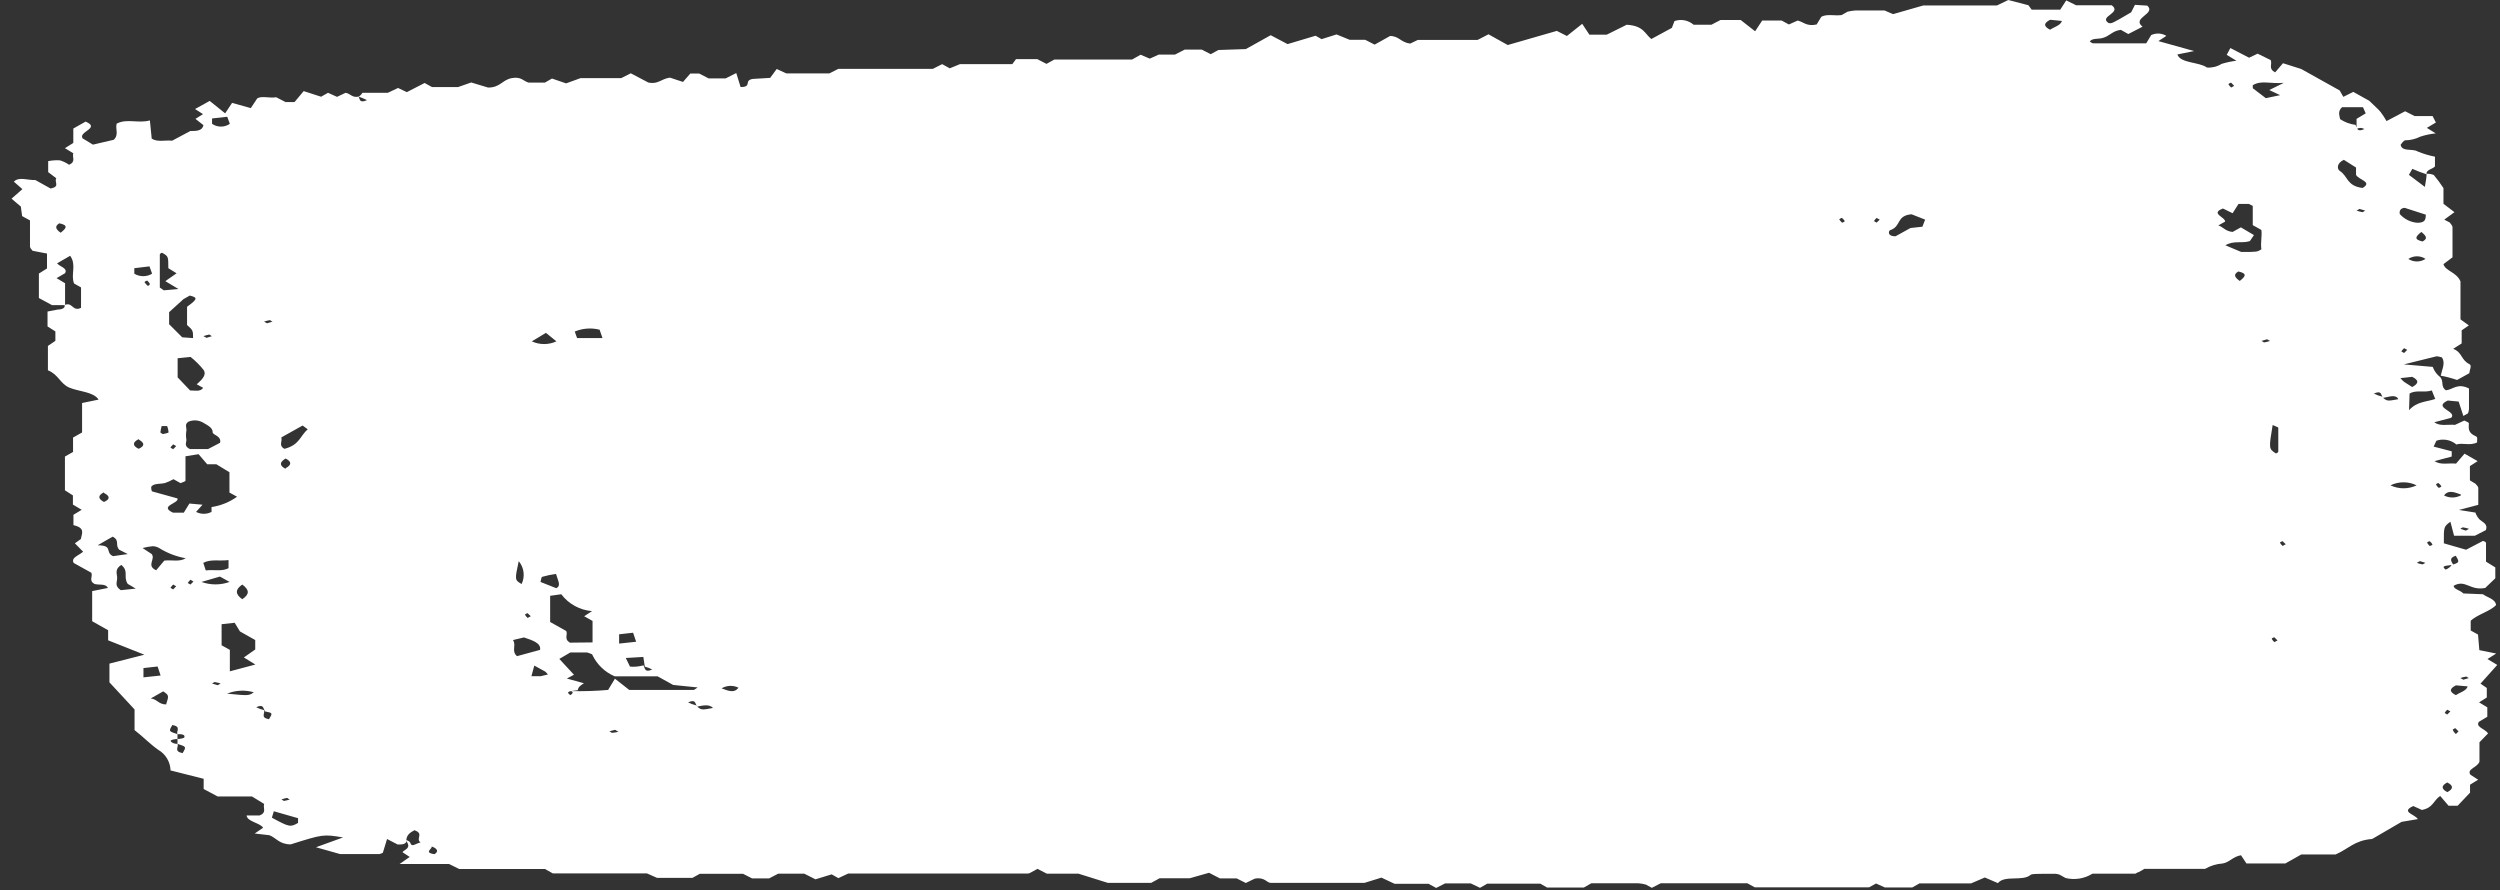 <svg width="191" height="68" viewBox="0 0 191 68" fill="none" xmlns="http://www.w3.org/2000/svg">
<rect x="0" y="0" width="191" height="68" fill="#333333" stroke="none"/>
<path d="M186.441 28.82C186.731 29.16 186.441 29.54 186.871 29.82C187.411 29.76 187.751 29.24 188.631 29.68C188.631 30.14 188.631 30.68 188.631 31.23C188.629 31.351 188.602 31.47 188.551 31.58C188.551 31.58 188.401 31.67 188.201 31.78C188.081 31.39 187.971 31.06 187.841 30.68L187.011 30.6C185.801 31.16 187.761 31.41 187.271 31.92L185.981 32.26C186.411 32.59 186.981 32.41 187.561 32.46L188.271 32.13C188.381 32.19 188.611 32.26 188.621 32.34C188.621 32.69 188.501 33.06 189.171 33.34C189.321 33.41 189.231 33.66 189.251 33.8C188.701 34.08 188.131 33.8 187.671 33.96C187.462 33.784 187.212 33.664 186.944 33.613C186.676 33.563 186.399 33.582 186.141 33.67L185.931 34.12L187.311 34.48V34.88L186.001 35.23C186.471 35.55 187.071 35.36 187.641 35.42L188.291 34.66L189.291 35.23L188.701 35.61V36.7L189.131 36.96C189.201 37.06 189.331 37.16 189.341 37.27C189.341 37.7 189.341 38.13 189.341 38.57L187.861 38.96L189.121 39.16C189.189 39.362 189.301 39.547 189.451 39.7C189.671 39.9 190.101 40.03 189.921 40.5L189.081 40.93H187.491L187.211 39.86C186.701 40.24 186.701 40.24 186.711 41.51L188.411 42L189.691 41.33C189.781 41.33 189.931 41.42 189.931 41.47C189.931 41.95 189.931 42.47 189.931 42.91L190.641 43.35V44.18L189.871 44.92C188.681 45.15 188.381 44.24 187.461 44.75C187.461 45.03 187.961 45.08 188.201 45.34L189.701 45.4C189.991 45.64 190.631 45.74 190.701 46.22C190.311 46.68 189.231 46.96 188.761 47.43V48.17L189.321 48.48L189.421 49.67L190.711 49.93L190.041 50.35L190.791 50.8L189.511 52.23L189.991 52.56V53.29L189.401 53.66L190.031 54.04V54.76L189.381 55.15C189.121 55.55 189.841 55.67 190.091 56.03L189.431 56.71V58.19C189.271 58.65 188.431 58.75 188.741 59.19L189.331 59.57L188.711 59.95V60.56L187.761 61.56H187.071L186.431 60.81C185.901 61.16 185.911 61.71 185.031 61.88L184.371 61.58C183.371 62.04 184.521 62.21 184.721 62.58L183.481 62.79L181.231 64.1C179.901 64.19 179.381 64.88 178.441 65.28H175.821L174.601 65.97H171.631L171.211 65.34C170.581 65.45 170.341 65.88 169.811 65.97C169.338 66.001 168.88 66.142 168.471 66.38H163.831L163.401 66.63C163.281 66.63 163.201 66.75 163.121 66.75H159.861C159.558 66.939 159.221 67.066 158.869 67.122C158.517 67.179 158.157 67.165 157.811 67.08L157.341 66.82C157.25 66.79 157.156 66.769 157.061 66.76C156.731 66.76 156.401 66.76 156.061 66.76C155.721 66.76 155.251 66.76 155.151 66.83C154.551 67.37 153.151 66.83 152.641 67.47L151.641 67.04L150.591 67.49H146.961H146.651L146.101 67.8H144.001L143.331 67.5L142.801 67.79H134.061L133.491 67.48H126.881L126.201 67.83L125.741 67.58C125.548 67.527 125.35 67.494 125.151 67.48H121.581L121.001 67.81H118.201L117.681 67.51H113.631L113.071 67.83L112.361 67.49H110.411L109.721 67.84L109.141 67.52H106.541L105.541 67.05L104.251 67.45H97.071C96.791 67.45 96.611 66.98 95.861 67.13L95.18 67.46L94.481 67.11H93.201L92.371 66.68L90.891 67.1H88.591L87.951 67.45H84.631L82.4 66.75H79.981L79.261 66.38L78.791 66.64C78.715 66.69 78.63 66.724 78.541 66.74H64.801L64.051 67.09L63.541 66.8L62.301 67.18L61.451 66.75H59.451L58.761 67.11H57.461L56.771 66.76H53.461L52.901 67.07H50.201L49.431 66.73H42.24L41.631 66.39H35.081L34.31 66.01H30.53L31.301 65.47L30.75 65.11C30.86 64.9 31.471 64.84 31.041 64.26C30.931 64.1 31.281 64.26 31.331 64.36C31.461 64.78 31.711 64.46 32.131 64.36C31.721 64.08 32.431 63.69 31.661 63.43C31.351 63.6 31.041 63.78 31.041 64.24C31.041 64.52 30.701 64.52 30.381 64.52L29.571 64.1L29.25 65.15C29.166 65.198 29.075 65.231 28.981 65.25H25.981L24.141 64.73L26.21 63.98C24.691 63.73 24.691 63.73 22.21 64.51C21.34 64.51 21.091 64 20.581 63.81L19.46 63.68L20.101 63.24C19.871 62.86 18.881 62.78 18.84 62.3H19.84C20.401 62.07 20.081 61.74 20.18 61.42L19.25 60.85H16.631L15.56 60.28V59.5L13.03 58.86C13.021 58.537 12.929 58.222 12.762 57.946C12.596 57.669 12.361 57.44 12.081 57.28C11.431 56.82 10.931 56.28 10.28 55.78V54.2L8.361 52.13V50.7L11.03 50.02L8.261 48.92V48.15L7.041 47.46V45.16L8.241 44.92C8.091 44.57 7.571 44.71 7.241 44.62C6.751 44.38 7.101 44.05 6.981 43.76L5.631 43.01C5.401 42.6 6.011 42.45 6.351 42.15L5.721 41.51L6.181 41.18C6.231 40.79 6.571 40.34 5.611 40.12V39.33L6.241 38.95L5.571 38.55V37.85L4.961 37.46V34.88L5.581 34.53V33.43L6.271 33.04V30.79L7.531 30.53C7.151 29.93 6.031 29.92 5.311 29.62C4.591 29.32 4.481 28.62 3.661 28.29V26.43L4.231 26.04V25.32L3.631 24.94V23.8L4.411 23.65C4.751 23.65 5.011 23.51 4.931 23.31C5.541 23.02 5.521 23.84 6.191 23.52V21.96L5.661 21.66C5.381 20.99 5.871 20.26 5.361 19.54L4.361 20.12C4.561 20.37 5.221 20.5 4.961 20.88L4.321 21.25L4.971 21.64V23.31C4.641 23.31 4.311 23.31 3.971 23.31L2.971 22.77V20.9L3.591 20.51V19.37L2.491 19.16C2.421 19.06 2.291 18.95 2.291 18.84C2.291 18.17 2.291 17.5 2.291 16.84L1.691 16.51L1.591 15.78L0.881 15.18L1.711 14.45L1.061 13.88C1.451 13.47 2.131 13.79 2.691 13.75L3.861 14.4C4.631 14.26 4.121 13.91 4.301 13.62L3.681 13.15V12.31C3.977 12.252 4.279 12.232 4.581 12.25C4.83 12.326 5.066 12.441 5.281 12.59C5.831 12.34 5.491 12.01 5.601 11.71L4.961 11.32L5.601 10.92V9.82L6.541 9.29C7.711 9.79 5.961 10.06 6.311 10.57L7.101 11.05L8.691 10.68C9.101 10.29 8.801 9.86 8.911 9.45C9.681 9.03 10.551 9.45 11.451 9.2L11.591 10.59C12.03 10.88 12.591 10.69 13.15 10.75L14.541 10.01C14.991 10.01 15.461 10.01 15.541 9.56L14.931 9.08L15.511 8.72L14.9 8.33L16.021 7.71L17.201 8.66L17.731 7.86L19.161 8.26L19.651 7.52C19.991 7.3 20.581 7.52 21.101 7.43L21.821 7.8H22.5C22.701 7.55 22.921 7.3 23.201 6.96L24.53 7.39L25.061 7.09L25.75 7.4L26.401 7.09C26.791 7.15 26.89 7.49 27.401 7.38C27.511 7.61 27.461 7.9 28.041 7.65C27.833 7.546 27.619 7.456 27.401 7.38C27.521 7.31 27.621 7.21 27.691 7.09H29.631L30.411 6.72L31.081 7.04L32.441 6.34L33.001 6.65H35.001L36.001 6.3L37.291 6.69C38.221 6.69 38.361 6.11 39.09 5.97C39.821 5.83 39.981 6.2 40.381 6.31H41.631L42.171 6L43.251 6.37L44.351 5.97H47.461L48.191 5.6L49.541 6.31C50.291 6.46 50.49 6.03 51.181 5.93L52.181 6.26L52.74 5.62H53.421L54.141 5.99H55.441L56.251 5.58L56.581 6.65C57.501 6.65 56.791 6.15 57.511 6.03L58.84 5.95C59.011 5.73 59.16 5.52 59.34 5.27L60.081 5.61H63.361L64.051 5.26H71.271L71.981 4.9L72.561 5.22L73.341 4.9H77.341L77.621 4.52H79.251L79.951 4.88L80.551 4.55H86.49L87.141 4.18L87.841 4.48L88.531 4.17H89.771L90.511 3.79H91.811L92.501 4.14L93.081 3.82L95.18 3.75L97.081 2.69L98.371 3.37L100.511 2.73L100.971 2.99L102.111 2.63L103.111 3.04H104.301L105.021 3.41L106.201 2.75C106.891 2.75 107.011 3.24 107.741 3.33L108.321 3.05H112.891L113.721 2.62L115.191 3.44L118.941 2.36L119.711 2.75L120.881 1.82L121.431 2.65H122.751L124.281 1.89C125.591 1.97 125.661 2.59 126.161 2.98L127.731 2.13L127.931 1.61C128.177 1.524 128.442 1.504 128.698 1.553C128.955 1.603 129.194 1.719 129.391 1.89H130.751L131.441 1.53H132.991L134.091 2.39L134.631 1.57H136.121L136.671 1.87L137.341 1.57C137.781 1.67 138.021 2.04 138.791 1.87L139.151 1.28C139.611 1.04 140.151 1.23 140.701 1.15L141.161 0.89C141.355 0.845 141.552 0.815 141.751 0.8H143.981L144.631 1.08L146.931 0.42H152.561L153.431 0L154.971 0.4L155.221 0.74H157.401L157.861 0.03L158.611 0.4C159.551 0.4 160.521 0.4 161.331 0.4C162.151 0.99 160.331 1.25 161.081 1.75C161.321 1.82 161.321 1.82 162.821 0.94L163.111 0.37L164.051 0.43C164.761 1.06 162.821 1.36 163.691 2.04L162.601 2.6L162.031 2.28C161.361 2.36 161.191 2.77 160.611 2.91C160.301 2.99 159.801 2.91 159.661 3.18C159.761 3.23 159.841 3.31 159.921 3.31H163.971L164.351 2.68C164.534 2.594 164.736 2.554 164.938 2.564C165.14 2.575 165.337 2.635 165.511 2.74L164.901 3.14L167.631 3.9L166.351 4.16C166.591 4.85 168.011 4.72 168.611 5.16C169.004 5.189 169.397 5.09 169.731 4.88C170.099 4.767 170.478 4.687 170.861 4.64L170.121 4.19L170.401 3.67L171.831 4.41L172.481 4.1L173.481 4.59C173.621 4.92 173.271 5.24 173.821 5.53L174.421 4.83L175.811 5.27L178.751 6.91L179.031 7.4L179.791 7.02L181.011 7.7C181.491 8.17 181.711 8.35 181.881 8.56C182.046 8.779 182.197 9.01 182.331 9.25L183.751 8.5L184.481 8.87H185.851L186.101 9.36L185.411 9.77L186.091 10.19C185.689 10.23 185.294 10.314 184.911 10.44C184.557 10.618 184.167 10.714 183.771 10.72C183.621 10.72 183.481 10.99 183.411 11.05C183.481 11.61 184.311 11.34 184.681 11.56C185.115 11.743 185.567 11.881 186.031 11.97V12.71C185.901 12.91 185.291 12.97 185.401 13.32C185.027 13.199 184.66 13.059 184.301 12.9L184.041 13.36L185.261 14.28C185.351 13.74 185.391 13.51 185.401 13.28C185.585 13.267 185.77 13.298 185.941 13.37C186.207 13.688 186.454 14.022 186.681 14.37V15.57L187.521 16.21L186.741 16.78L187.161 17C187.241 17.12 187.361 17.23 187.371 17.34C187.371 18.13 187.371 18.92 187.371 19.66L186.681 20.18C186.821 20.71 187.681 20.78 187.981 21.5V24.4L188.621 24.86L188.071 25.24V26.24L187.421 26.65C188.131 26.92 188.001 27.49 188.661 27.82C188.881 27.92 188.661 28.28 188.661 28.51L187.721 29.03C187.312 28.89 186.895 28.78 186.471 28.7C186.571 28.22 186.861 27.7 186.551 27.3C186.423 27.261 186.293 27.235 186.161 27.22L183.651 27.84L185.861 28.03C185.974 28.344 186.175 28.618 186.441 28.82ZM13.56 56.46C13.741 56.46 14.061 56.4 14.081 56.34C14.171 56.12 13.88 56.08 13.56 56.09C13.441 55.86 13.881 55.52 13.171 55.39C12.881 55.87 12.88 55.87 13.56 56.09V56.46C13.38 56.46 13.061 56.52 13.041 56.59C13.021 56.66 13.241 56.84 13.56 56.83C13.681 57.07 13.241 57.4 13.951 57.54C14.241 57.05 14.241 57.05 13.56 56.83V56.46ZM20.241 54.35C20.09 54.07 20.141 53.78 19.571 54.03C19.757 54.129 19.955 54.203 20.161 54.25C20.291 54.49 19.851 54.82 20.551 54.95C20.841 54.47 20.84 54.47 20.241 54.35ZM53.24 53.98C53.1 53.7 53.141 53.41 52.571 53.66C52.757 53.759 52.955 53.833 53.161 53.88C53.561 54.26 53.561 54.26 54.471 54.09C54.181 53.76 53.631 53.92 53.271 53.98H53.24ZM187.241 43.19C187.921 42.97 187.921 42.97 187.621 42.46C187.031 42.64 187.321 42.94 187.431 43.15C186.921 43.23 186.431 43.2 186.851 43.52C187.025 43.448 187.179 43.334 187.301 43.19H187.241ZM182.041 30.39C181.891 30.1 181.941 29.82 181.361 30.07C181.551 30.166 181.753 30.24 181.961 30.29C182.351 30.66 182.351 30.66 183.231 30.5C183.041 30.08 182.441 30.35 182.101 30.39H182.041ZM49.161 50.83C49.301 51.11 49.261 51.4 49.831 51.15C49.65 51.054 49.459 50.981 49.261 50.93L49.151 50.19L47.81 50.27L48.131 50.93C48.477 50.96 48.826 50.926 49.161 50.83ZM179.961 9.54C180.111 9.82 180.061 10.11 180.641 9.86C180.551 9.803 180.447 9.773 180.341 9.773C180.234 9.773 180.13 9.803 180.041 9.86V9.08L180.741 8.66C180.671 8.5 180.591 8.34 180.531 8.19H178.931C178.581 8.52 178.741 8.81 178.781 9.1C179.135 9.335 179.539 9.485 179.961 9.54ZM43.631 52.8C44.575 52.822 45.52 52.792 46.461 52.71L46.981 51.85L48.071 52.71C49.941 52.71 51.461 52.71 52.981 52.71C53.061 52.71 53.131 52.63 53.301 52.52L51.431 52.33L50.24 51.67H46.961C46.215 51.351 45.611 50.772 45.261 50.04C45.261 49.95 44.961 49.9 44.87 49.85H43.571L42.731 50.34L43.851 51.55L43.31 51.84L44.611 52.2C44.391 52.34 44.181 52.47 44.141 52.73C43.631 52.81 43.141 52.79 43.571 53.11C43.711 53.01 43.861 52.91 43.631 52.8ZM13.56 38.08C13.7 38.46 12.101 38.65 13.221 39.17H14.041L14.471 38.47L15.471 38.56L14.981 39.11C15.163 39.205 15.365 39.254 15.571 39.254C15.776 39.254 15.978 39.205 16.161 39.11V38.74C16.864 38.635 17.532 38.364 18.111 37.95L17.53 37.63V36.08L16.53 35.47H15.831L15.171 34.7L14.171 34.86C14.171 35.5 14.171 36.11 14.171 36.72C14.171 36.79 13.921 36.85 13.791 36.91L13.251 36.61C13.048 36.729 12.833 36.826 12.611 36.9C12.261 37 11.731 36.9 11.551 37.2C11.551 37.3 11.551 37.42 11.611 37.54L13.56 38.08ZM45.271 49.08V47.44L44.631 47.08L45.231 46.69C44.77 46.653 44.323 46.518 43.918 46.296C43.513 46.074 43.159 45.768 42.881 45.4L42.031 45.52V47.52L43.261 48.21C43.401 48.49 43.061 48.81 43.541 49.1L45.271 49.08ZM172.111 17.2C172.111 16.71 172.111 16.2 172.111 15.73C172.111 15.73 171.961 15.65 171.811 15.58H171.021L170.571 16.29L169.831 15.93C168.831 16.31 170.011 16.58 170.001 16.93L169.481 17.22C169.881 17.36 170.021 17.67 170.571 17.72L171.201 17.37L172.201 17.96L171.891 18.42C171.271 18.62 170.671 18.35 170.021 18.74L171.231 19.25C172.441 19.25 172.441 19.25 172.771 19.05C172.691 18.54 172.831 18.05 172.771 17.57L172.111 17.2ZM18.631 50.23L19.5 49.62V48.9L18.331 48.24L17.93 47.58L16.93 47.69V49.3L17.561 49.65V51.29L19.511 50.77L18.631 50.23ZM16.811 33.83C16.951 33.3 16.23 33.23 16.25 33.03C16.25 32.67 15.881 32.51 15.521 32.29C15.354 32.193 15.167 32.135 14.975 32.121C14.782 32.107 14.589 32.138 14.411 32.21C14.071 32.41 14.271 32.66 14.241 32.89C14.2 33.128 14.2 33.372 14.241 33.61C14.241 33.83 14.041 34.09 14.511 34.31H15.891L16.811 33.83ZM14.751 25.83C14.751 25.28 14.751 25.23 14.291 24.83V23.44C15.101 22.84 15.12 22.74 14.501 22.58L14.021 22.85L12.921 23.85V24.77L13.921 25.77L14.751 25.83ZM13.571 27.37V28.83L14.521 29.83C14.891 29.83 15.311 29.95 15.521 29.63L15.03 29.36C15.4 29.03 15.81 28.66 15.56 28.27C15.267 27.899 14.932 27.563 14.56 27.27L13.571 27.37ZM146.041 16.37C144.841 16.48 145.291 17.29 144.401 17.59C144.321 17.59 144.121 18.06 144.821 18.05L145.961 17.42L146.871 17.32C146.931 17.16 146.971 17.05 147.081 16.78L146.041 16.37ZM11.931 43.57L12.551 42.83C13.131 42.76 13.721 42.95 14.191 42.65C13.482 42.525 12.803 42.267 12.191 41.89C12.035 41.79 11.855 41.734 11.671 41.73C11.407 41.753 11.146 41.8 10.891 41.87L11.591 42.33C11.9 42.73 11.15 43.21 11.931 43.57ZM12.631 21.48L13.491 20.88L12.861 20.49C12.861 19.58 12.861 19.58 12.381 19.31C12.321 19.31 12.21 19.4 12.21 19.44C12.21 20.29 12.21 21.13 12.21 21.97C12.21 21.97 12.331 22.06 12.511 22.18L13.631 22.08L12.631 21.48ZM41.261 49.65C41.351 49.14 40.721 48.93 40.031 48.7L39.191 48.9C39.471 49.31 39.041 49.74 39.501 50.13L41.261 49.65ZM179.071 12.21C178.511 12.47 178.541 12.91 178.761 13.06C179.401 13.47 179.281 14.21 180.501 14.36C181.291 13.9 180.211 13.75 180.001 13.36V12.8L179.071 12.21ZM21.491 33.42C21.601 33.71 21.251 34.03 21.731 34.29C22.891 34 22.931 33.29 23.511 32.8L23.12 32.51L21.491 33.42ZM173.371 6.88L174.481 6.33C173.421 6.42 172.771 6.11 172.111 6.51V6.74L173.111 7.5L174.201 7.27L173.371 6.88ZM184.051 31.34C184.651 30.66 185.401 30.71 186.051 30.48L185.791 29.83C185.171 30.03 184.591 29.76 184.091 30.07L184.051 31.34ZM183.721 15.88C183.721 15.88 183.251 15.88 183.341 16.35C183.681 16.736 184.158 16.976 184.671 17.02C185.241 17.02 185.331 16.82 185.331 16.4L183.721 15.88ZM173.631 32.47C173.331 34.28 173.331 34.28 173.871 34.64C173.941 34.64 174.061 34.55 174.061 34.51C174.061 33.9 174.061 33.29 174.061 32.69C174.081 32.65 173.931 32.61 173.631 32.47ZM20.771 62.47C22.091 63.19 22.191 63.21 22.771 62.87V62.51L20.921 61.98L20.771 62.47ZM46.031 25.83L45.81 25.19C45.179 25.029 44.512 25.078 43.911 25.33L44.09 25.83H46.031ZM9.261 43.16C8.731 43.51 8.951 43.83 8.951 44.16C8.951 44.49 8.731 44.76 9.231 45.09L10.37 44.97L9.761 44.61C9.391 44.08 9.871 43.63 9.261 43.16ZM9.761 42.33L9.111 42C8.761 41.62 9.181 41.3 8.611 41C8.291 41.19 7.941 41.37 7.461 41.66C8.681 41.66 7.991 42.21 8.641 42.49L9.761 42.33ZM17.46 42.79C16.691 42.88 16.12 42.7 15.53 43L15.721 43.58C16.381 43.5 16.941 43.68 17.46 43.41V42.79ZM42.461 43.85C42.123 43.896 41.788 43.966 41.461 44.06C41.34 44.06 41.361 44.26 41.291 44.46L42.501 44.94C42.891 44.74 42.631 44.39 42.481 43.85H42.461ZM15.391 44.46C16.085 44.71 16.846 44.71 17.541 44.46L16.801 44.05L15.391 44.46ZM39.631 42.87C39.321 44.31 39.321 44.31 39.851 44.62C39.986 44.338 40.037 44.023 39.998 43.713C39.959 43.402 39.831 43.11 39.631 42.87ZM16.201 9.46C16.4 9.599 16.637 9.673 16.881 9.673C17.124 9.673 17.361 9.599 17.561 9.46L17.361 8.92L16.201 9.05V9.46ZM11.521 53.36C12.031 53.43 12.101 53.81 12.691 53.82C12.921 53.12 12.901 53.12 12.471 52.82L11.521 53.36ZM10.261 20.91C10.466 21.035 10.701 21.1 10.941 21.1C11.18 21.1 11.416 21.035 11.62 20.91L11.421 20.35L10.261 20.49V20.91ZM40.631 26.08C40.925 26.216 41.246 26.286 41.571 26.286C41.895 26.286 42.216 26.216 42.511 26.08L41.711 25.43L40.631 26.08ZM47.301 49.17L48.601 49.03L48.37 48.34L47.301 48.46V49.17ZM10.96 51.75L12.271 51.61L12.041 50.92L10.96 51.04V51.75ZM183.391 28.89C183.477 28.996 183.574 29.093 183.681 29.18L184.291 29.57C184.811 29.29 184.811 29.05 184.291 28.79L183.391 28.89ZM17.391 53C19.021 53.16 19.021 53.15 19.391 52.89C18.715 52.694 17.992 52.732 17.34 53H17.391ZM182.631 37.08C182.943 37.228 183.285 37.306 183.631 37.306C183.977 37.306 184.318 37.228 184.631 37.08C184.319 36.927 183.977 36.848 183.631 36.848C183.284 36.848 182.942 36.927 182.631 37.08ZM187.631 52.36C187.121 52.62 187.121 52.86 187.631 53.11C187.921 52.9 188.431 52.79 188.531 52.44L187.631 52.36ZM156.631 1.51C156.121 1.77 156.121 2.02 156.631 2.27C156.921 2.06 157.431 1.95 157.531 1.6L156.631 1.51ZM18.511 44.66C17.961 45.03 17.961 45.4 18.511 45.78C19.071 45.4 19.071 45.08 18.511 44.66ZM40.601 51.66H41.321L41.861 51.53C41.781 51.45 41.73 51.35 41.62 51.29C41.511 51.23 41.181 51.05 40.821 50.85L40.601 51.66ZM4.631 17.78C5.061 17.45 5.251 17.21 4.531 17.06C4.191 17.27 4.211 17.48 4.631 17.78ZM183.991 19.78C184.187 19.908 184.416 19.976 184.651 19.976C184.885 19.976 185.114 19.908 185.311 19.78C185.117 19.651 184.889 19.581 184.656 19.581C184.422 19.581 184.194 19.651 184.001 19.78H183.991ZM171.111 21.47C171.541 21.13 171.731 20.9 171.011 20.74C170.631 20.96 170.691 21.16 171.121 21.47H171.111ZM12.771 32.55H12.351C12.308 32.711 12.274 32.875 12.251 33.04C12.251 33.04 12.411 33.17 12.46 33.16C12.511 33.15 12.871 33.08 12.881 33.03C12.867 32.866 12.83 32.704 12.771 32.55ZM10.591 33.55C10.111 33.8 10.111 34.05 10.591 34.29C11.06 34.08 11.061 33.85 10.631 33.6L10.591 33.55ZM21.821 35.77C22.291 35.52 22.291 35.27 21.821 35.03C21.341 35.32 21.341 35.57 21.821 35.82V35.77ZM7.941 37.61C7.471 37.85 7.471 38.1 7.941 38.35C8.421 38.15 8.421 37.9 7.941 37.66V37.61ZM188.021 37.79C187.421 37.55 187.021 37.45 186.721 37.85C186.921 37.956 187.145 38.011 187.372 38.009C187.599 38.007 187.822 37.949 188.021 37.84V37.79ZM55.131 52.59C55.731 52.83 56.131 52.94 56.421 52.54C56.218 52.44 55.995 52.392 55.769 52.401C55.544 52.41 55.324 52.475 55.131 52.59ZM186.971 59.78C186.501 60.02 186.501 60.27 186.971 60.52C187.451 60.27 187.451 60.02 186.971 59.78ZM32.971 64.65C33.101 64.83 32.311 65.13 33.191 65.26C33.501 65.08 33.48 64.84 32.931 64.65H32.971ZM184.991 17.72C184.571 18.06 184.371 18.29 185.091 18.45C185.451 18.23 185.431 18.08 184.991 17.72ZM180.271 15.96L180.041 16.09C180.184 16.14 180.331 16.181 180.481 16.21C180.541 16.21 180.631 16.13 180.701 16.09L180.271 15.96ZM140.731 16.65C140.661 16.65 140.511 16.74 140.521 16.77C140.582 16.857 140.652 16.938 140.731 17.01C140.801 17.01 140.951 16.92 140.941 16.89C140.879 16.803 140.809 16.722 140.731 16.65ZM143.611 16.78L143.371 16.65C143.292 16.72 143.225 16.801 143.171 16.89C143.171 16.89 143.301 16.97 143.371 17.01L143.611 16.78ZM11.251 21.44C11.171 21.44 11.031 21.53 11.041 21.56C11.051 21.59 11.171 21.72 11.251 21.81C11.331 21.9 11.471 21.72 11.451 21.69C11.399 21.596 11.331 21.511 11.251 21.44ZM20.401 24.7L20.831 24.57C20.751 24.57 20.661 24.45 20.611 24.46C20.461 24.485 20.314 24.522 20.171 24.57L20.401 24.7ZM15.78 25.81L16.201 25.68C16.131 25.68 16.041 25.56 15.981 25.56C15.832 25.591 15.684 25.631 15.541 25.68L15.78 25.81ZM173.201 25.92L172.771 26.05C172.841 26.05 172.931 26.17 172.991 26.16C173.139 26.133 173.286 26.096 173.431 26.05L173.201 25.92ZM183.911 26.73L183.671 26.6C183.59 26.674 183.519 26.758 183.461 26.85C183.461 26.85 183.601 26.93 183.671 26.97L183.911 26.73ZM13.46 34.08L13.231 33.95C13.15 34.023 13.079 34.108 13.021 34.2C13.021 34.2 13.161 34.28 13.231 34.32L13.46 34.08ZM186.311 36.9C186.241 36.9 186.101 36.99 186.111 37.02C186.162 37.114 186.23 37.199 186.311 37.27C186.391 37.27 186.531 37.18 186.521 37.15C186.466 37.06 186.395 36.982 186.311 36.92V36.9ZM188.391 40.54L188.631 40.4C188.483 40.353 188.333 40.316 188.181 40.29C188.131 40.29 188.041 40.36 187.971 40.4L188.391 40.54ZM174.631 41.58L174.391 41.35C174.321 41.35 174.171 41.44 174.191 41.47C174.245 41.559 174.312 41.64 174.391 41.71L174.631 41.58ZM185.631 41.35C185.561 41.35 185.411 41.44 185.431 41.47C185.485 41.559 185.552 41.64 185.631 41.71C185.711 41.71 185.851 41.62 185.841 41.59C185.785 41.498 185.714 41.417 185.631 41.35ZM184.881 42.87L184.641 43C184.786 43.055 184.937 43.095 185.091 43.12C185.091 43.12 185.231 43.05 185.301 43L184.881 42.87ZM14.78 44.43L14.551 44.29C14.474 44.368 14.404 44.451 14.341 44.54C14.341 44.54 14.481 44.62 14.551 44.66L14.78 44.43ZM13.46 44.79L13.231 44.66C13.152 44.736 13.082 44.819 13.021 44.91C13.021 44.91 13.161 44.99 13.231 45.03L13.46 44.79ZM40.551 47.08L40.31 46.85C40.24 46.85 40.101 46.94 40.111 46.97C40.165 47.059 40.232 47.14 40.31 47.21L40.551 47.08ZM174.001 48.93L173.761 48.69C173.691 48.69 173.541 48.78 173.561 48.81C173.612 48.904 173.68 48.989 173.761 49.06L174.001 48.93ZM188.201 51.93L188.631 51.8C188.551 51.8 188.461 51.68 188.411 51.69C188.261 51.715 188.114 51.752 187.971 51.8L188.201 51.93ZM16.631 52.35L16.861 52.22C16.717 52.173 16.57 52.136 16.421 52.11C16.361 52.11 16.271 52.18 16.201 52.22L16.631 52.35ZM187.211 54.35L186.971 54.22C186.89 54.291 186.822 54.376 186.771 54.47C186.771 54.47 186.901 54.55 186.971 54.59L187.211 54.35ZM47.211 55.88C47.141 55.88 47.05 55.76 46.99 55.76C46.842 55.791 46.694 55.831 46.551 55.88C46.621 55.88 46.711 56 46.771 55.99C46.932 55.974 47.093 55.948 47.251 55.91L47.211 55.88ZM187.831 55.88L187.601 55.64C187.521 55.64 187.381 55.73 187.391 55.76C187.442 55.885 187.525 55.995 187.631 56.08L187.831 55.88ZM22.151 61.08C22.07 61.08 21.98 60.96 21.93 60.96C21.781 60.988 21.634 61.028 21.491 61.08C21.561 61.08 21.651 61.2 21.701 61.19C21.853 61.164 22.003 61.127 22.151 61.08ZM170.691 6.56L170.461 6.32C170.391 6.32 170.241 6.41 170.251 6.44C170.309 6.532 170.38 6.617 170.461 6.69L170.691 6.56Z" fill="white"/>
</svg>
